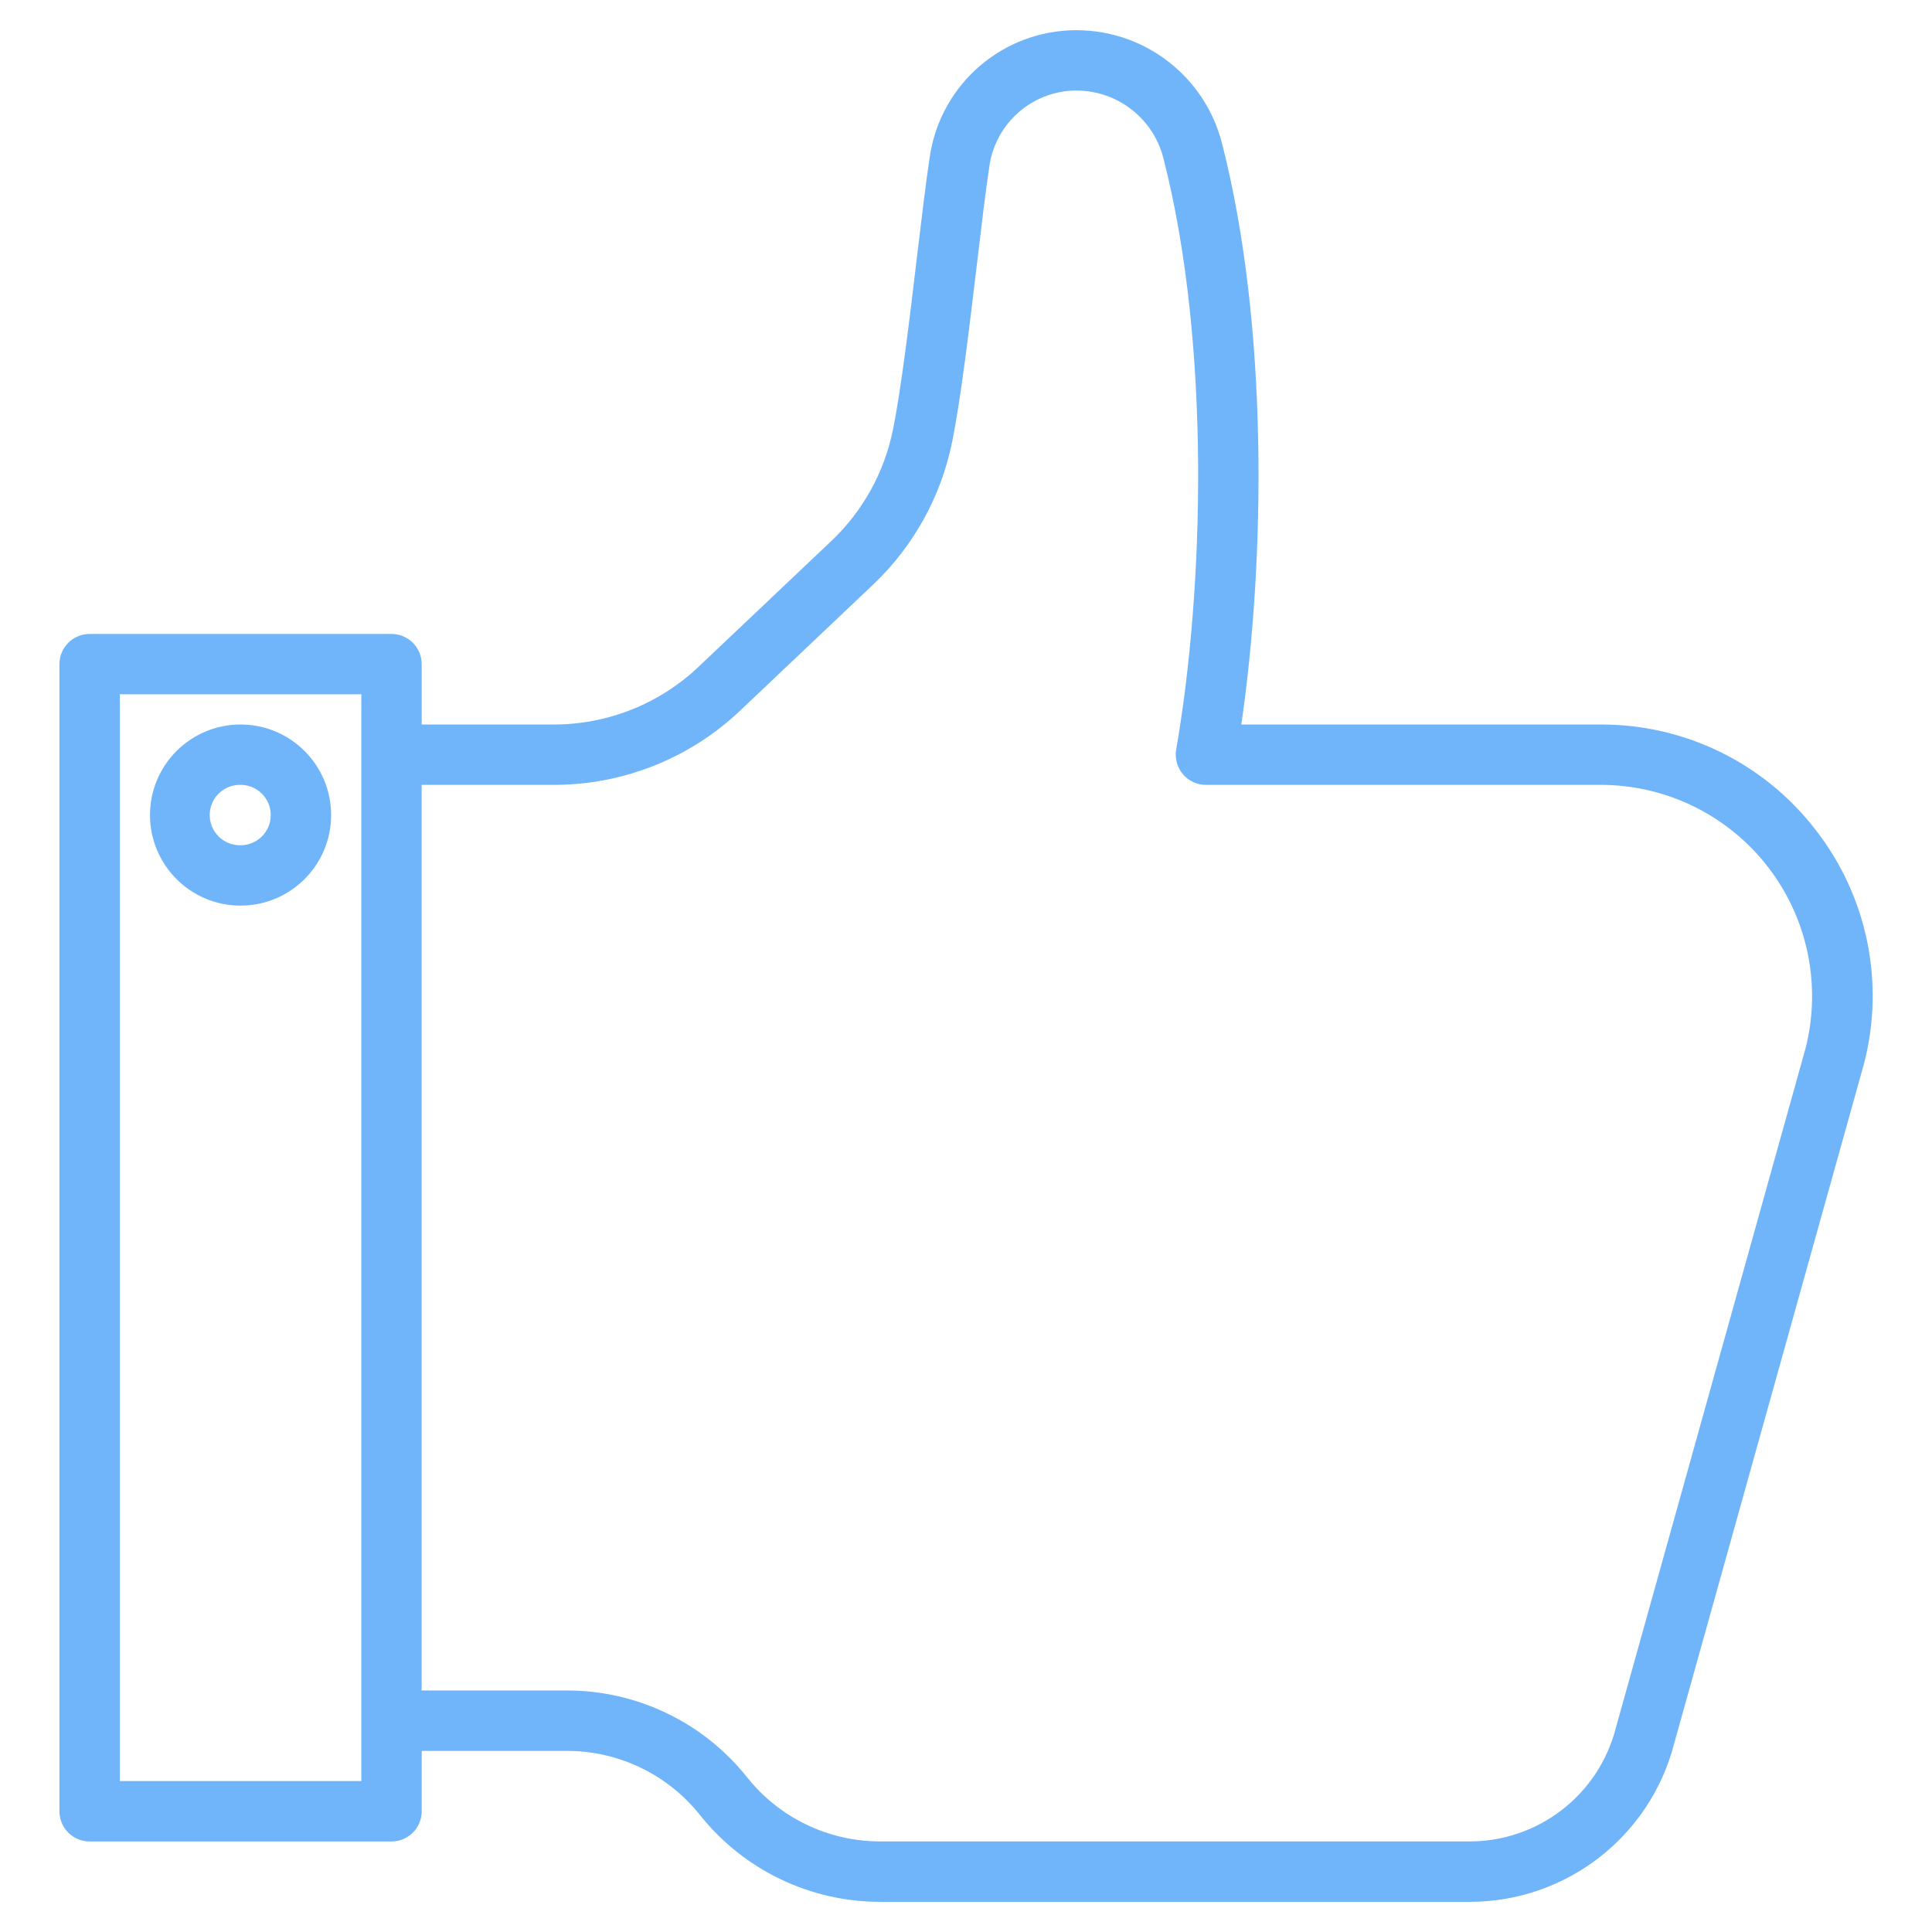 <svg version="1.1" width="24" height="24" xmlns="http://www.w3.org/2000/svg" xmlns:xlink="http://www.w3.org/1999/xlink" viewBox="0 0 172 172"><g fill="none" fill-rule="nonzero" stroke="none" stroke-width="1" stroke-linecap="butt" stroke-linejoin="miter" stroke-miterlimit="10" stroke-dasharray="" stroke-dashoffset="0" font-family="none" font-weight="none" font-size="none" text-anchor="none" style="mix-blend-mode: normal"><path d="M0,172v-172h172v172z" fill="none"></path><g fill="#70b5f9"><path d="M95.9,2.688c-6.564,-0.038 -12.156,4.756 -13.123,11.249c-0.333,2.18 -0.72,5.396 -1.134,8.871c-0.658,5.544 -1.408,11.825 -2.152,15.464c-0.765,3.787 -2.683,7.245 -5.49,9.9l-11.784,11.165c-3.486,3.318 -8.115,5.168 -12.928,5.165h-11.747v-5.375c0,-1.484 -1.203,-2.688 -2.688,-2.688h-26.875c-1.484,0 -2.688,1.203 -2.688,2.688v102.125c0,1.484 1.203,2.688 2.688,2.688h26.875c1.484,0 2.688,-1.203 2.688,-2.688v-5.375h12.897c4.624,-0.012 9,2.092 11.879,5.711c3.898,4.895 9.82,7.741 16.078,7.727h52.438c8.571,0.008 16.061,-5.785 18.209,-14.083l16.886,-60.469l0.016,-0.058c1.885,-7.242 0.288,-14.948 -4.32,-20.844c-4.567,-5.924 -11.632,-9.383 -19.112,-9.359h-32.003c2.15,-14.752 2.419,-35.555 -1.701,-51.666c-1.476,-5.936 -6.791,-10.114 -12.907,-10.146zM95.679,8.062c0.073,-0.001 0.147,-0.001 0.22,0c3.658,0.033 6.828,2.545 7.695,6.099c4.214,16.525 3.599,38.307 1.118,52.564c-0.136,0.781 0.079,1.583 0.59,2.19c0.51,0.607 1.263,0.958 2.056,0.959h35.153c5.808,0 11.29,2.683 14.854,7.269c3.564,4.586 4.81,10.561 3.376,16.189l-16.891,60.505c-1.524,5.944 -6.882,10.1 -13.018,10.099h-52.438c-4.626,0.013 -9.004,-2.091 -11.884,-5.711c-3.897,-4.894 -9.816,-7.74 -16.073,-7.727h-12.902v-80.625h11.747c6.193,0.011 12.153,-2.365 16.639,-6.635l11.779,-11.165c3.612,-3.413 6.08,-7.859 7.065,-12.729c0.785,-3.854 1.543,-10.253 2.215,-15.899c0.406,-3.413 0.782,-6.564 1.108,-8.698c0.566,-3.779 3.77,-6.602 7.59,-6.687zM10.666,61.812h21.5v96.75h-21.5zM21.416,64.5c-4.453,0 -8.062,3.61 -8.062,8.062c0,4.453 3.61,8.062 8.062,8.062c4.453,0 8.062,-3.61 8.062,-8.062c0,-4.453 -3.61,-8.062 -8.062,-8.062zM21.301,69.875c0.733,-0.032 1.446,0.238 1.975,0.745c0.529,0.507 0.828,1.209 0.828,1.942c0,1.484 -1.203,2.688 -2.688,2.688c-1.484,0.032 -2.713,-1.145 -2.745,-2.63c-0.032,-1.484 1.145,-2.713 2.63,-2.745z"></path></g></g></svg>